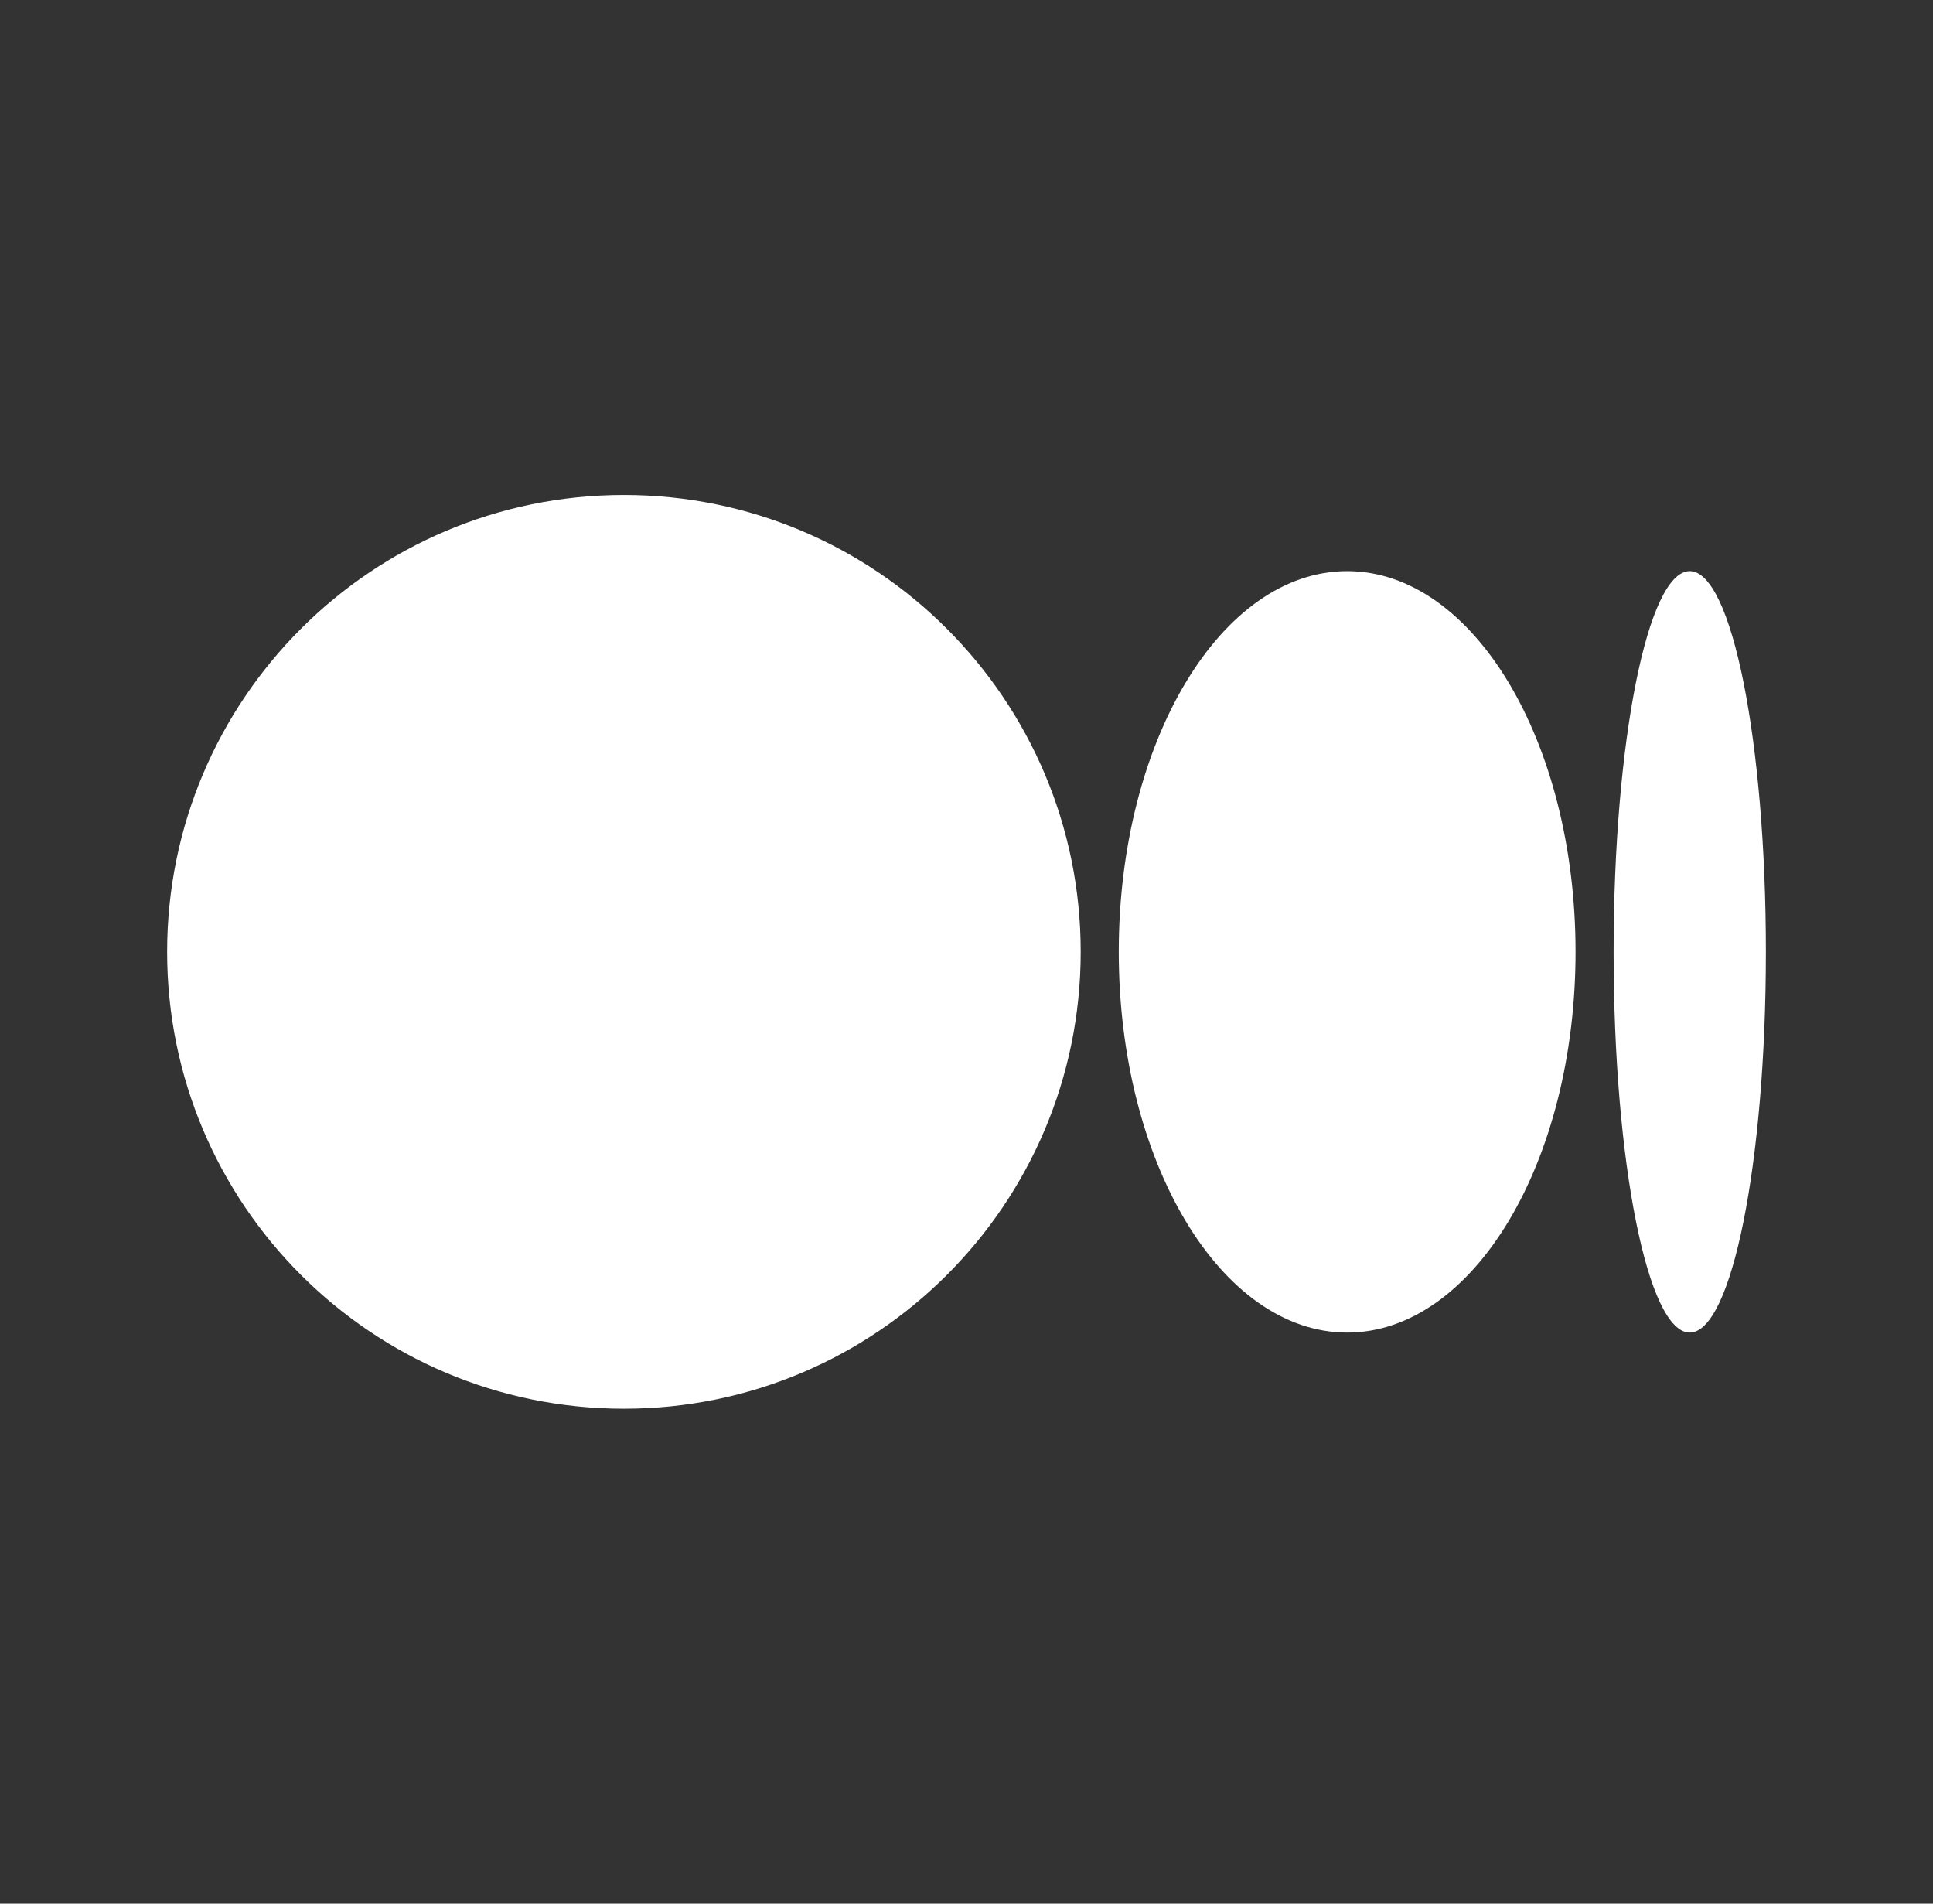 <svg width="65" height="64" viewBox="0 0 65 64" fill="none" xmlns="http://www.w3.org/2000/svg">
<rect x="0" y="0" width="65" height="64" fill="#333333" stroke="none"/>
<g id="Frame 1160444059">
<g id="Vector">
<path d="M36.34 32.001C36.34 40.484 29.463 47.361 20.98 47.361C12.497 47.361 5.62 40.484 5.62 32.001C5.62 23.517 12.497 16.641 20.98 16.641C29.463 16.641 36.34 23.517 36.34 32.001Z" fill="white"/>
<path d="M52.98 32.001C52.98 39.07 49.541 44.801 45.3 44.801C41.058 44.801 37.62 39.07 37.62 32.001C37.62 24.931 41.058 19.201 45.3 19.201C49.541 19.201 52.98 24.931 52.98 32.001Z" fill="white"/>
<path d="M59.38 32.001C59.38 39.07 58.234 44.801 56.82 44.801C55.406 44.801 54.26 39.07 54.26 32.001C54.26 24.931 55.406 19.201 56.82 19.201C58.234 19.201 59.38 24.931 59.38 32.001Z" fill="white"/>
</g>
</g>
</svg>
